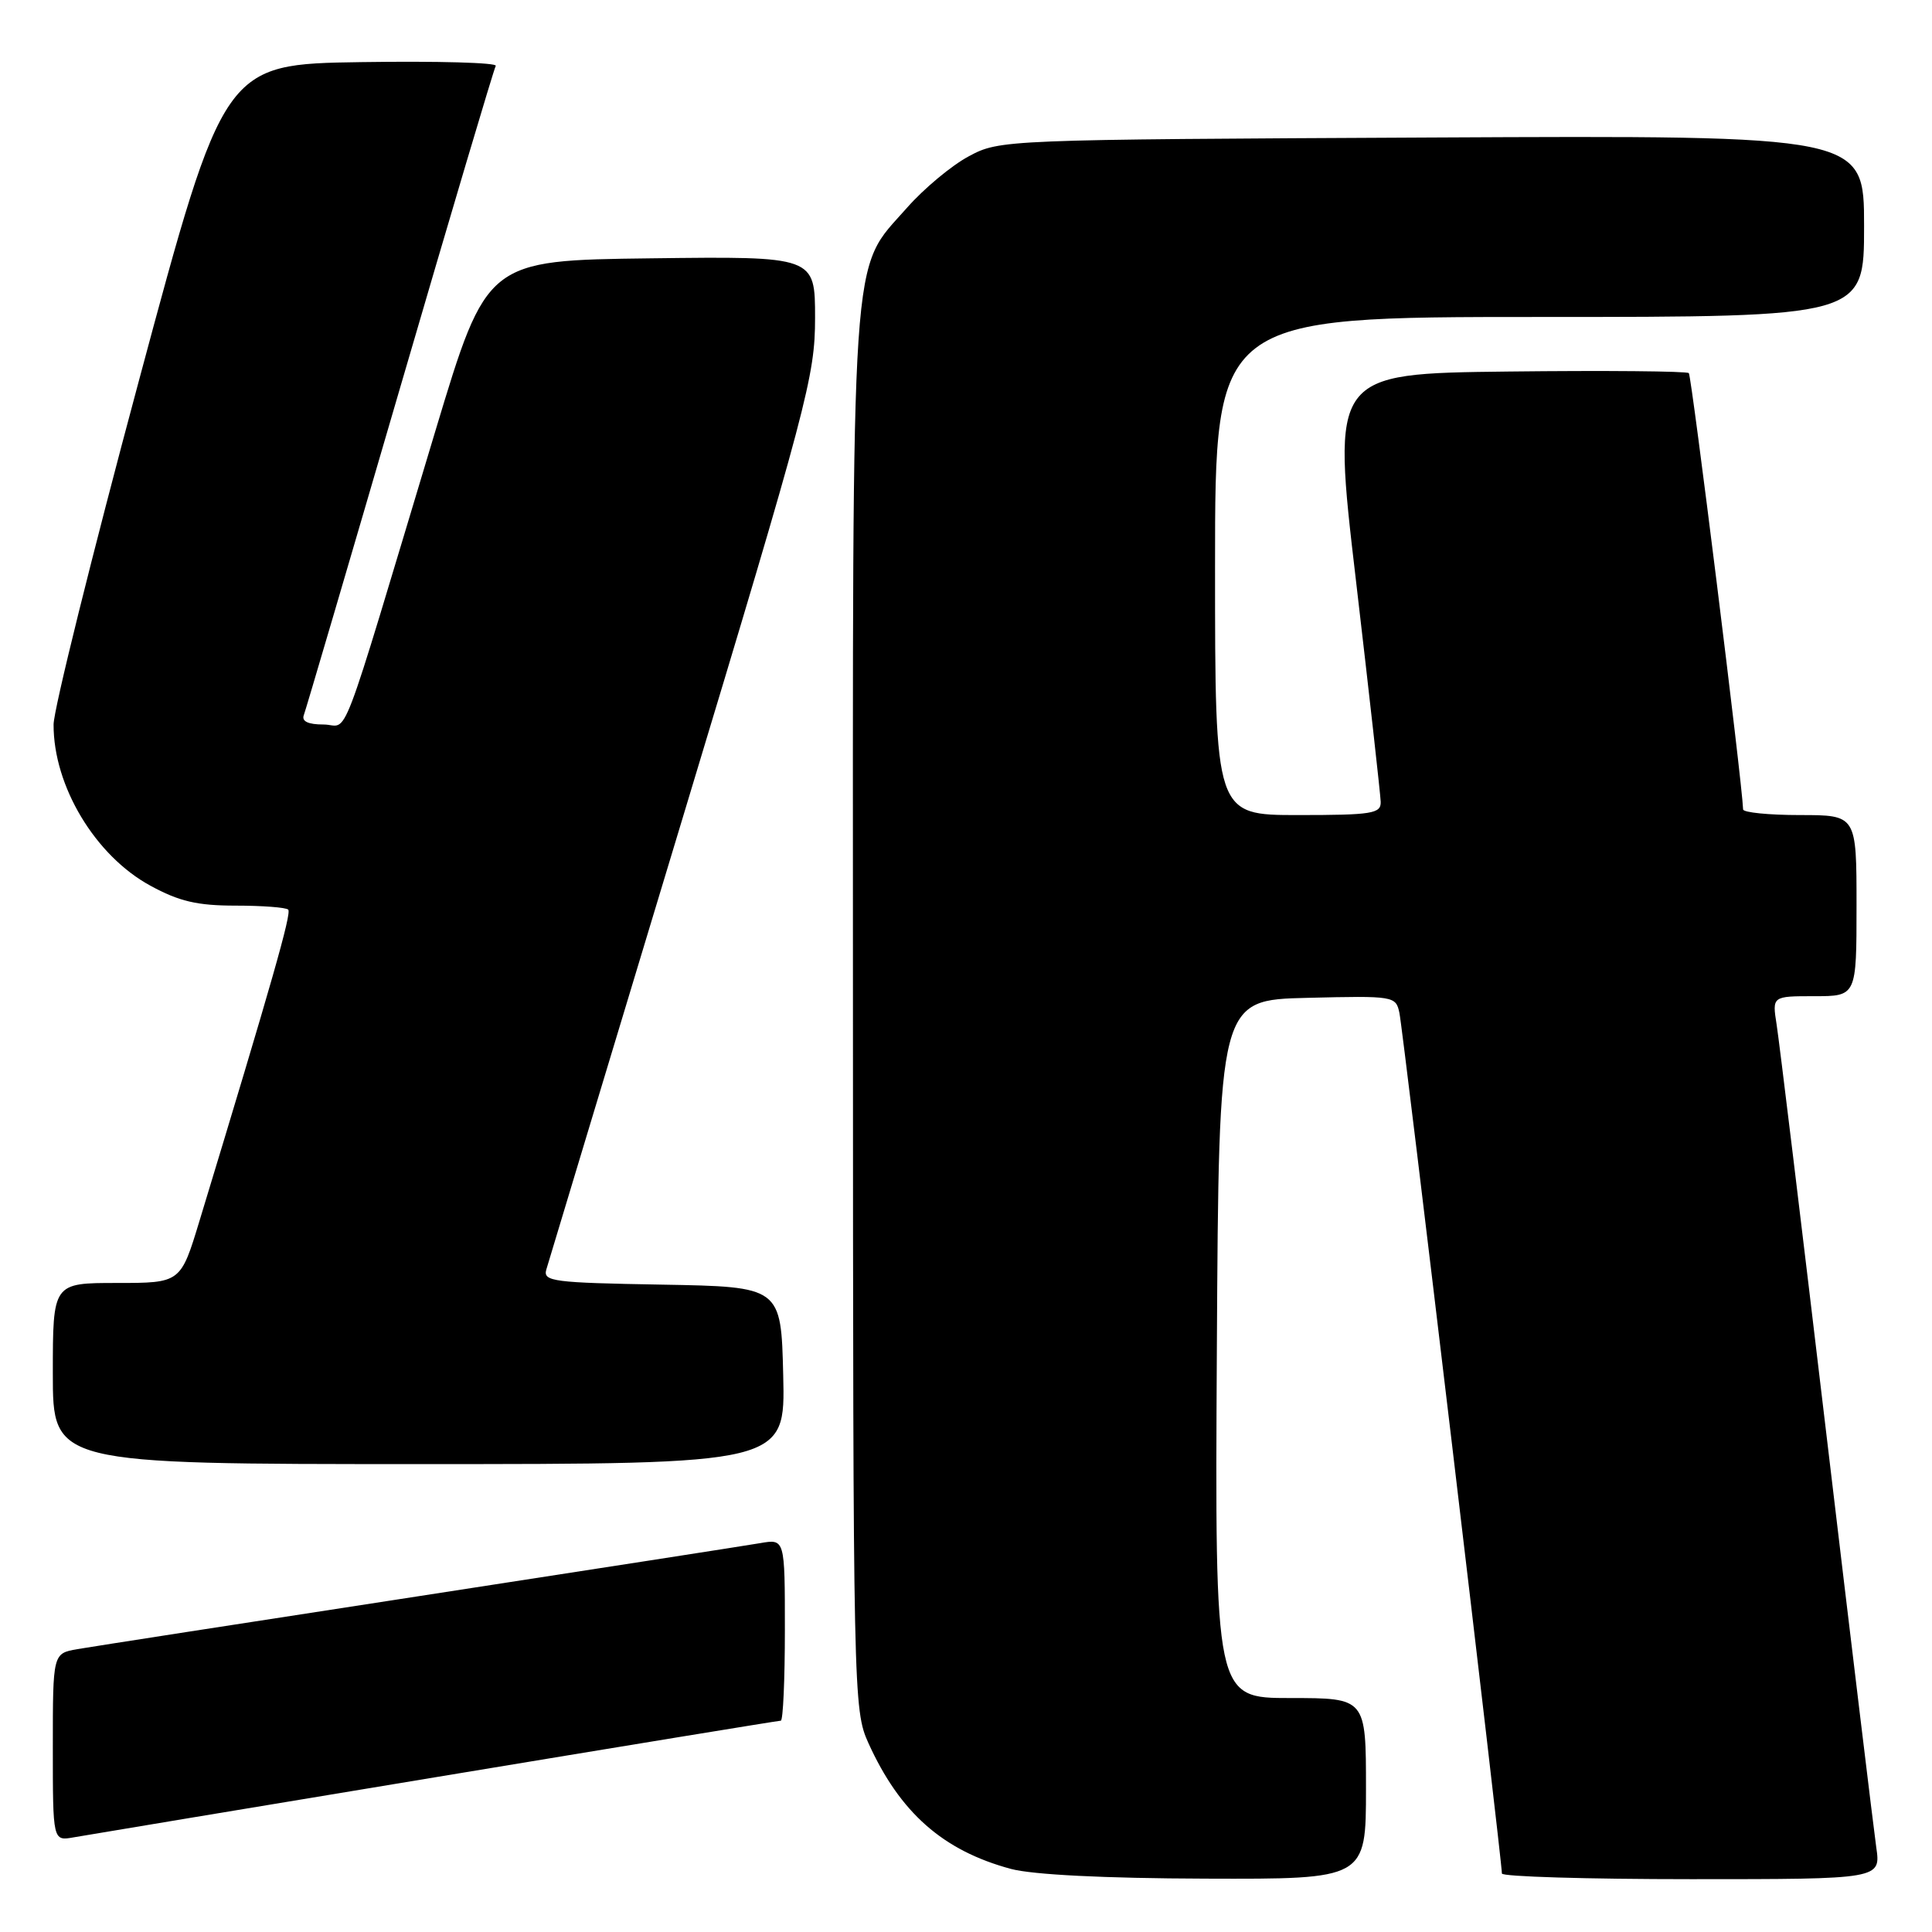 <?xml version="1.0" encoding="UTF-8" standalone="no"?>
<!DOCTYPE svg PUBLIC "-//W3C//DTD SVG 1.1//EN" "http://www.w3.org/Graphics/SVG/1.1/DTD/svg11.dtd" >
<svg xmlns="http://www.w3.org/2000/svg" xmlns:xlink="http://www.w3.org/1999/xlink" version="1.1" viewBox="0 0 256 256">
 <g >
 <path fill="currentColor"
d=" M 181.00 237.00 C 181.00 225.00 181.00 225.00 170.99 225.00 C 160.98 225.00 160.98 225.00 161.24 178.75 C 161.50 132.50 161.50 132.50 173.22 132.22 C 184.72 131.94 184.96 131.98 185.43 134.22 C 185.91 136.43 199.04 246.74 199.01 248.25 C 199.01 248.66 210.30 249.00 224.11 249.00 C 249.23 249.00 249.23 249.00 248.61 244.75 C 248.28 242.41 245.30 217.78 242.00 190.00 C 238.70 162.22 235.74 137.81 235.41 135.75 C 234.82 132.00 234.82 132.00 240.41 132.00 C 246.00 132.00 246.00 132.00 246.00 120.00 C 246.00 108.00 246.00 108.00 238.50 108.00 C 234.38 108.00 230.99 107.66 230.97 107.25 C 230.86 103.72 224.14 49.81 223.78 49.44 C 223.51 49.18 212.76 49.08 199.88 49.23 C 176.45 49.50 176.45 49.50 179.68 77.00 C 181.45 92.12 182.92 105.29 182.95 106.25 C 182.99 107.81 181.83 108.00 172.00 108.00 C 161.00 108.00 161.00 108.00 161.00 75.00 C 161.00 42.00 161.00 42.00 204.00 42.00 C 247.00 42.00 247.00 42.00 247.00 29.97 C 247.00 17.94 247.00 17.94 189.75 18.22 C 132.88 18.50 132.47 18.51 128.37 20.71 C 126.10 21.92 122.42 24.99 120.20 27.51 C 112.61 36.14 113.00 30.36 113.02 133.93 C 113.04 224.77 113.08 226.58 115.07 230.97 C 119.25 240.19 124.94 245.21 133.95 247.64 C 136.83 248.41 146.31 248.89 159.75 248.93 C 181.00 249.00 181.00 249.00 181.00 237.00 Z  M 57.71 235.49 C 82.57 231.37 103.16 228.00 103.46 228.00 C 103.76 228.00 104.00 222.58 104.00 215.95 C 104.00 203.91 104.00 203.91 100.75 204.47 C 98.96 204.78 78.60 207.94 55.50 211.50 C 32.40 215.05 12.04 218.21 10.25 218.52 C 7.00 219.09 7.00 219.09 7.00 231.52 C 7.00 243.95 7.00 243.95 9.75 243.46 C 11.26 243.19 32.84 239.61 57.71 235.49 Z  M 103.78 182.25 C 103.50 170.50 103.50 170.50 87.69 170.22 C 73.27 169.97 71.93 169.80 72.39 168.22 C 72.67 167.28 80.79 140.35 90.45 108.40 C 107.01 53.58 108.00 49.83 108.00 42.13 C 108.00 33.96 108.00 33.96 86.25 34.23 C 64.50 34.50 64.50 34.50 57.72 57.00 C 44.56 100.71 46.35 96.00 42.86 96.00 C 40.82 96.00 39.94 95.58 40.26 94.75 C 40.52 94.06 46.24 74.60 52.98 51.50 C 59.72 28.40 65.44 9.15 65.69 8.73 C 65.94 8.30 57.94 8.08 47.91 8.23 C 29.67 8.50 29.67 8.50 18.39 50.50 C 12.18 73.60 7.10 94.08 7.10 96.00 C 7.07 104.15 12.62 113.39 19.93 117.36 C 23.74 119.44 26.14 120.00 31.22 120.00 C 34.77 120.00 37.90 120.24 38.19 120.53 C 38.66 120.99 36.06 130.09 26.44 161.75 C 23.94 170.00 23.94 170.00 15.47 170.00 C 7.00 170.00 7.00 170.00 7.00 182.00 C 7.00 194.00 7.00 194.00 55.53 194.00 C 104.06 194.00 104.06 194.00 103.78 182.25 Z "/>
</g>
</svg>